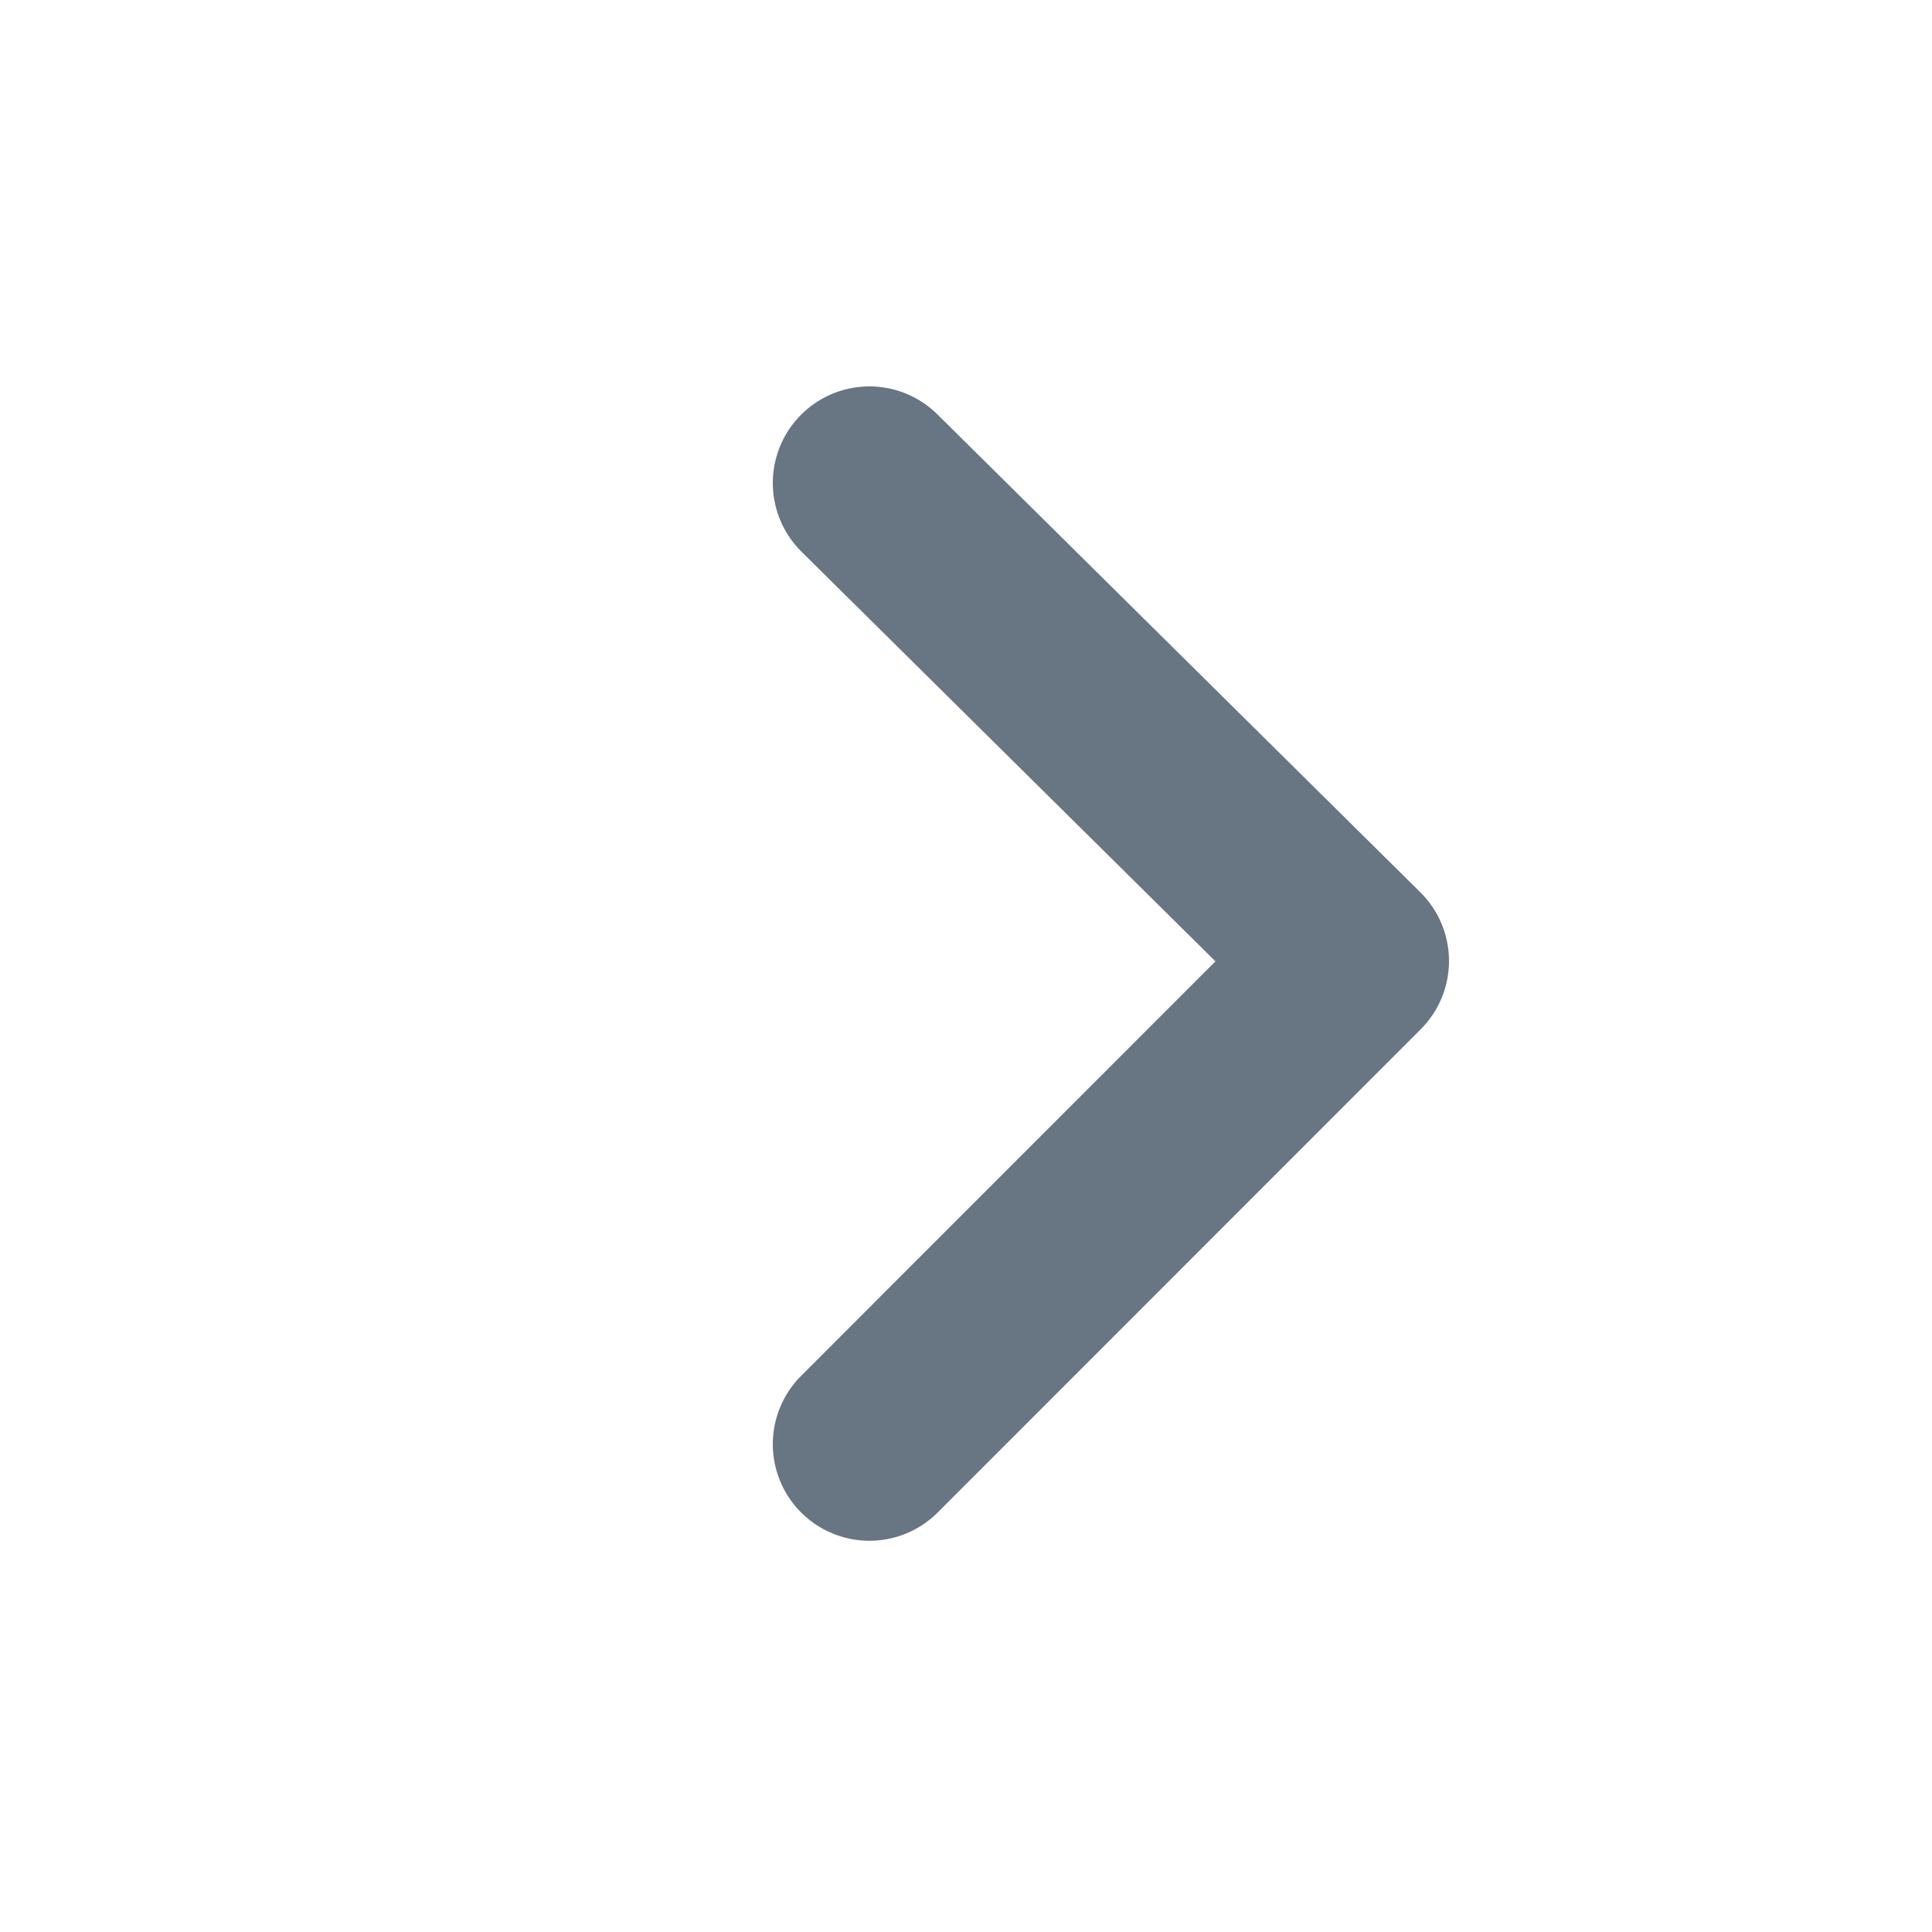 <svg xmlns="http://www.w3.org/2000/svg" width="20" height="20" viewBox="0 0 20 20">
    <g fill="none" fill-rule="evenodd">
        <path stroke="#687583" stroke-linecap="round" stroke-linejoin="round" stroke-width="2" d="M9 14.95l5-5.002L9 5"/>
    </g>
</svg>
